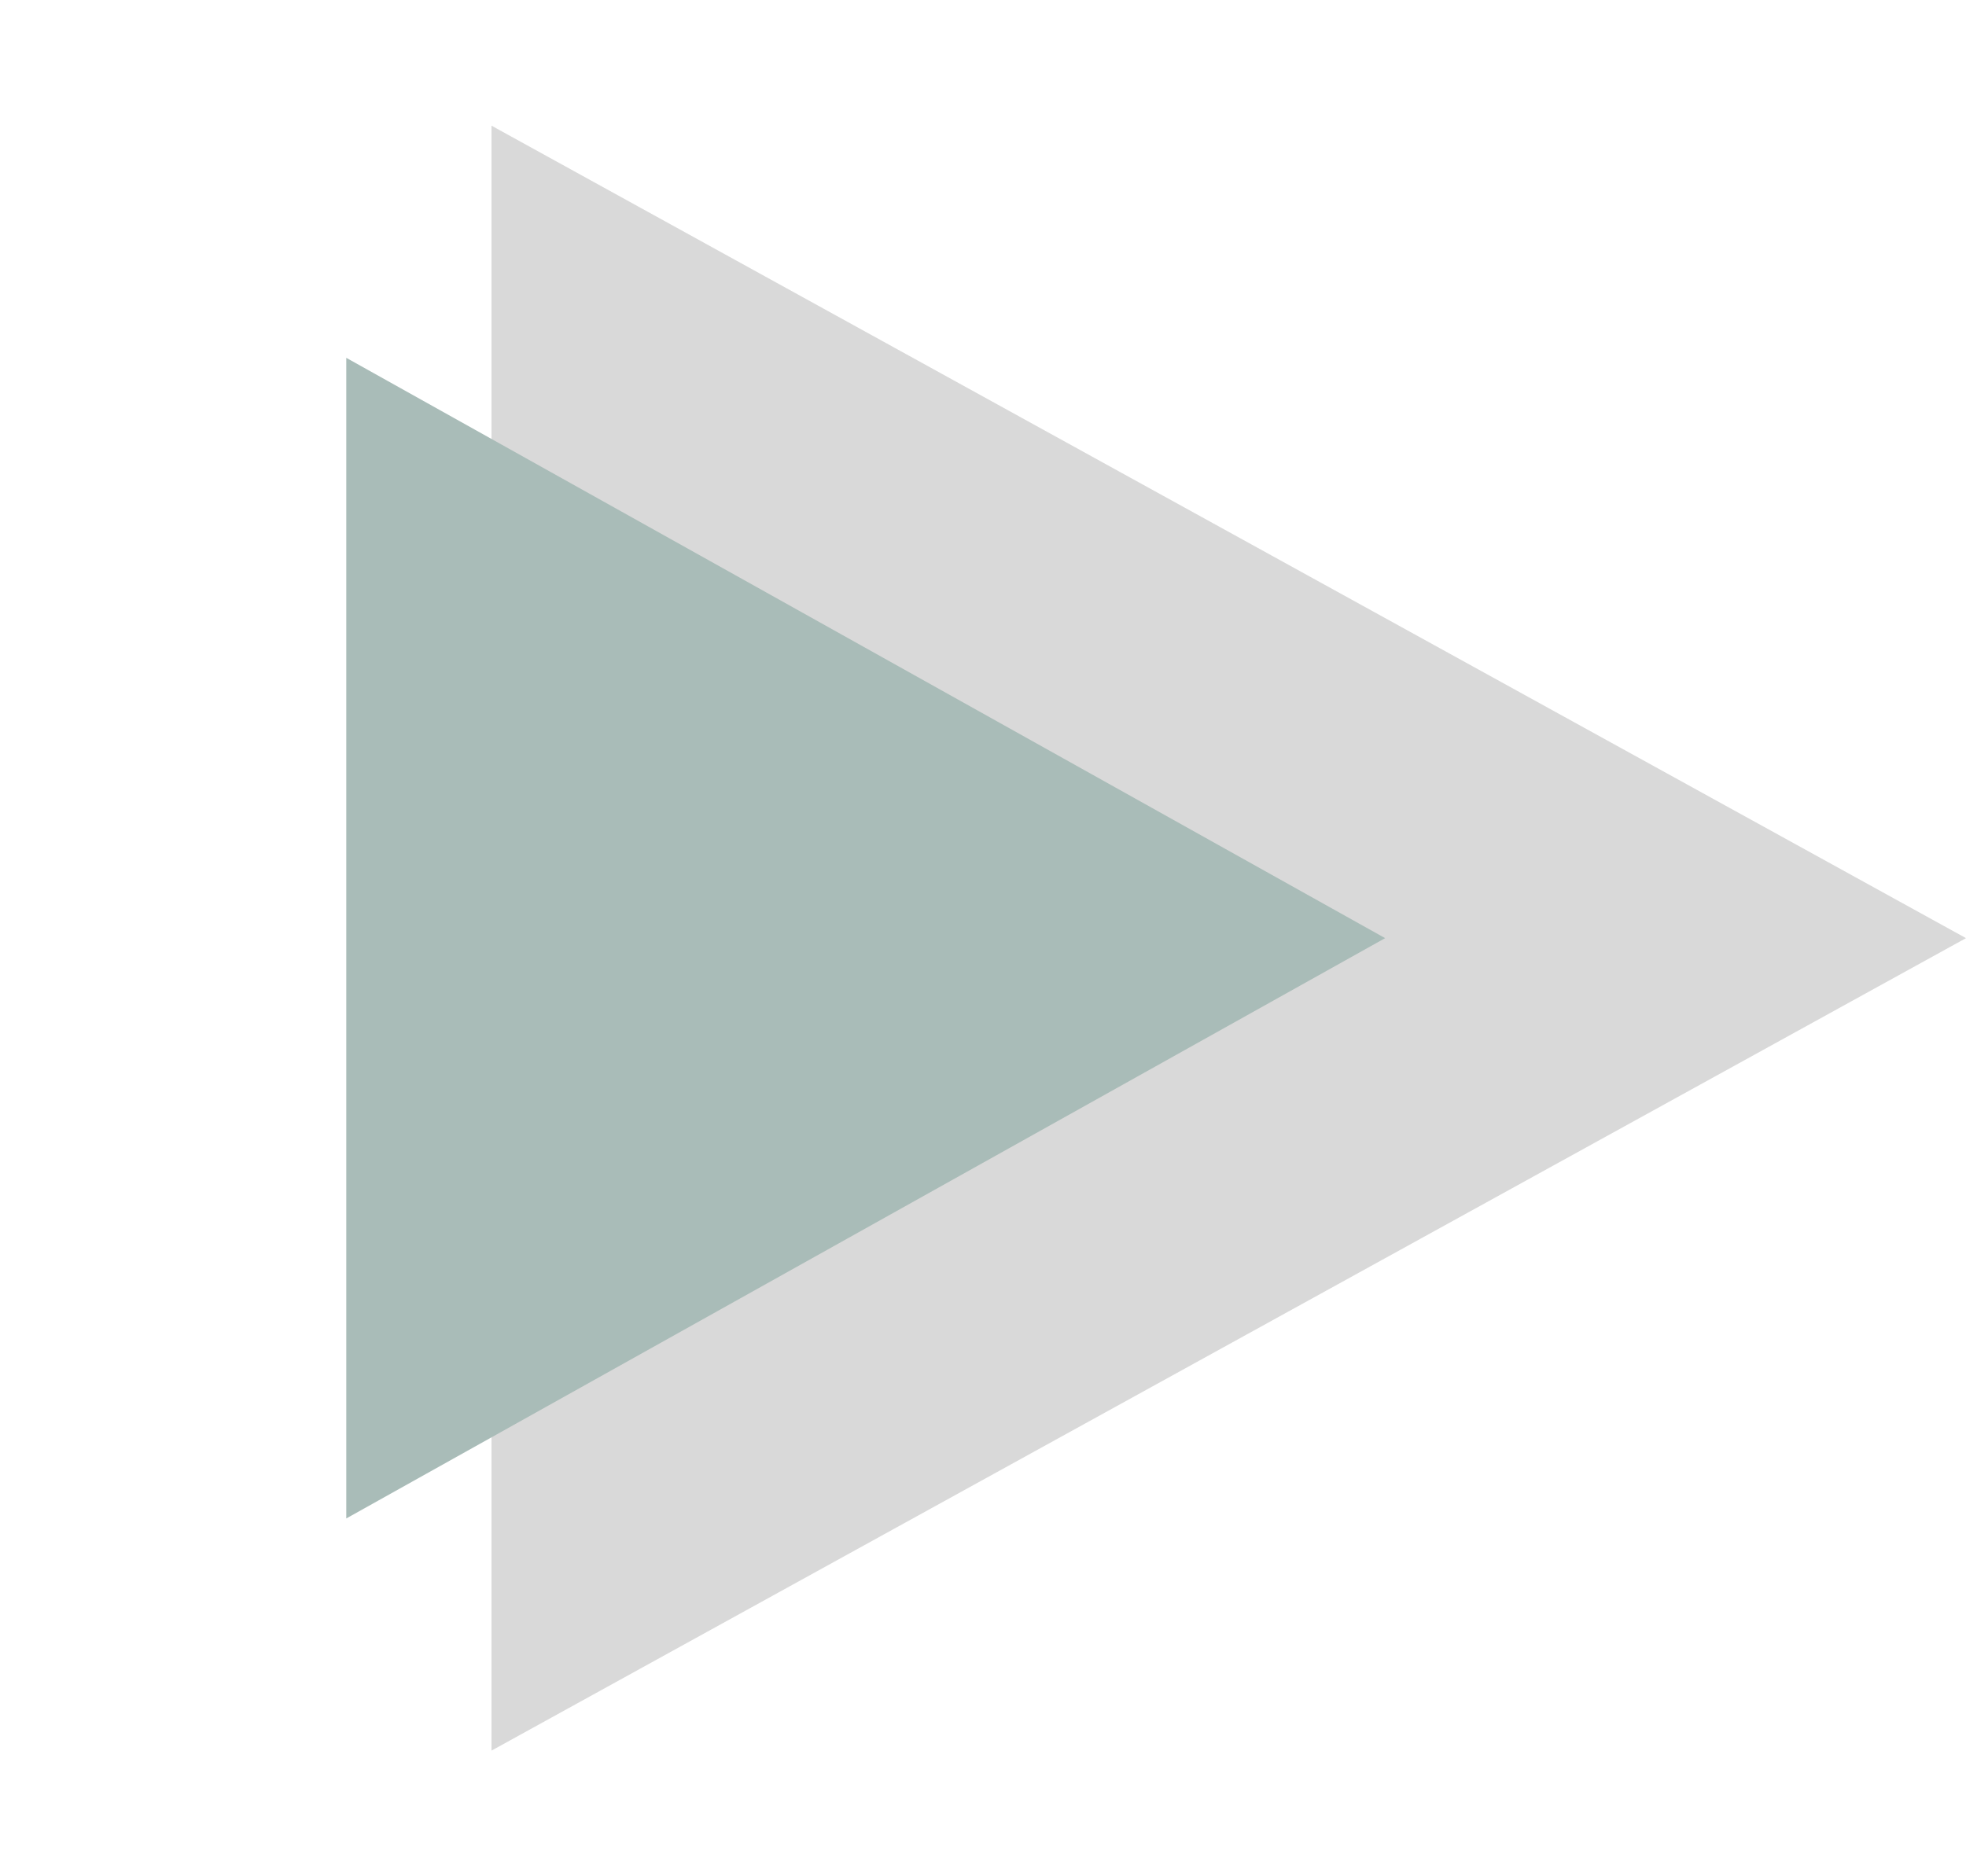 <svg width="44" height="42" viewBox="0 0 44 42" fill="none" xmlns="http://www.w3.org/2000/svg">
<path d="M44 21L11 39.187L11 2.813L44 21Z" fill="#D9D9D9"/>
<path d="M31 21L7.75 33.99L7.75 8.01L31 21Z" fill="#A9BCB8"/>
</svg>
